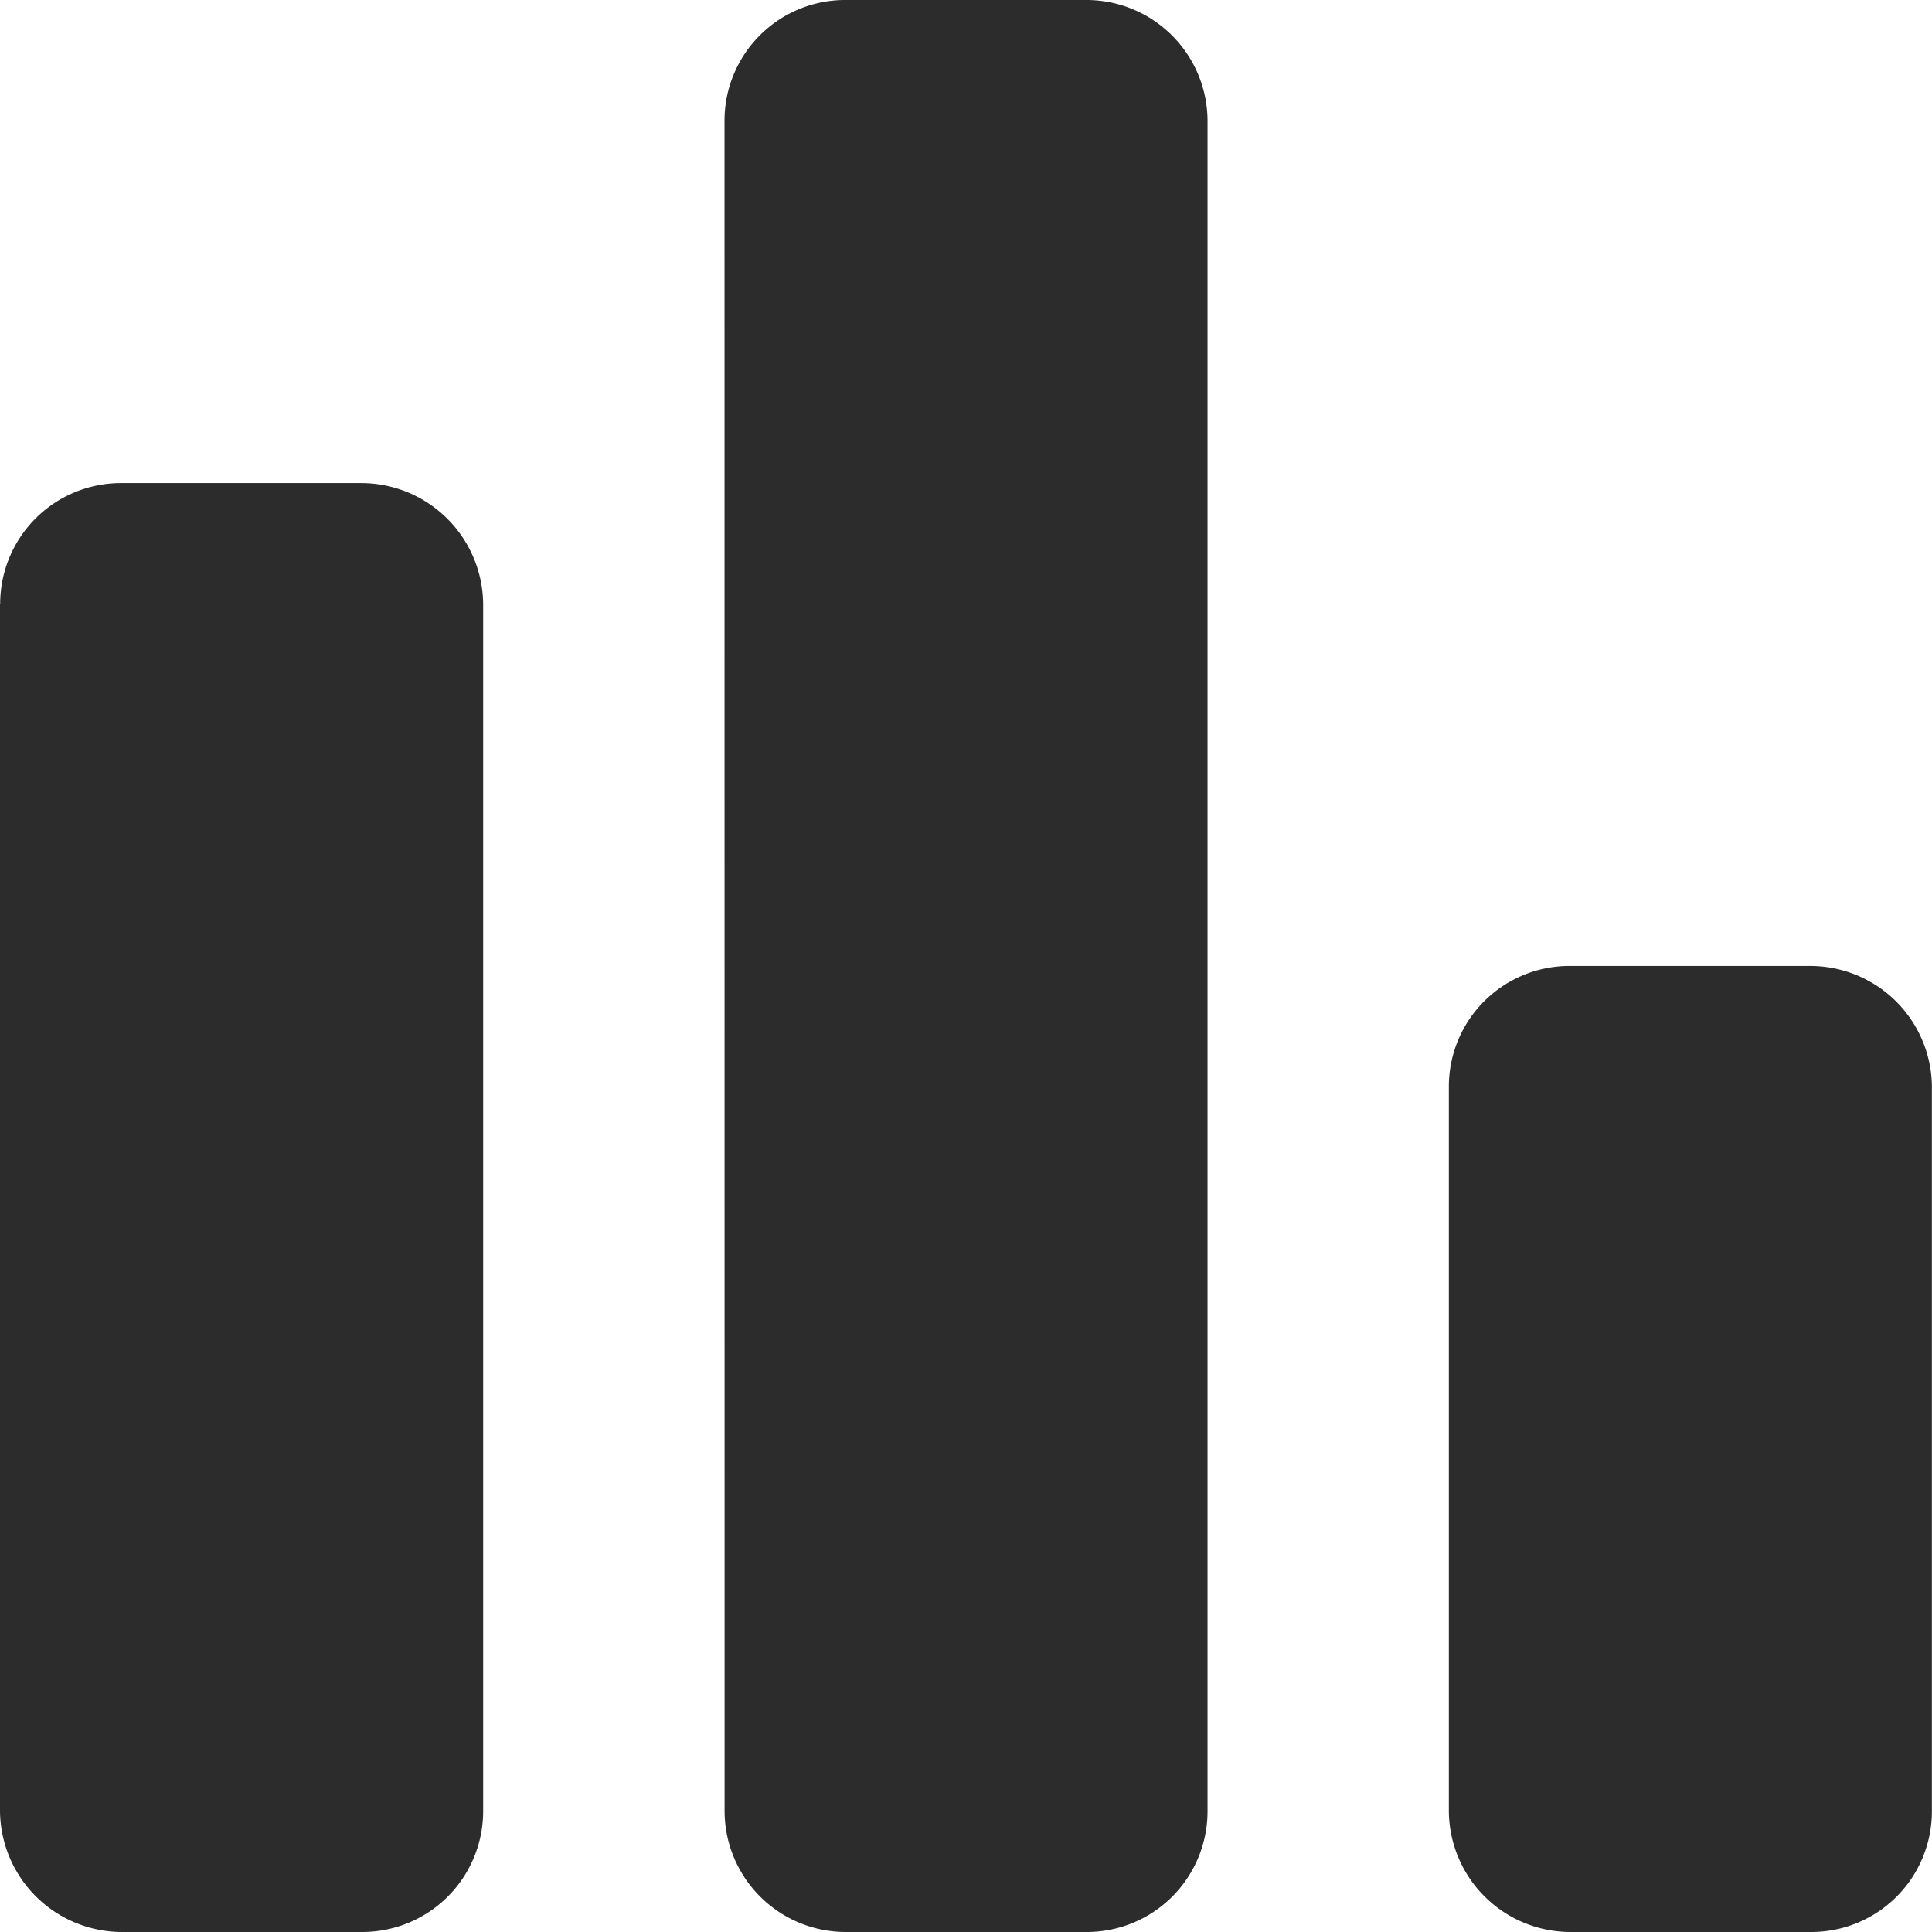 <?xml version="1.0" standalone="no"?><!DOCTYPE svg PUBLIC "-//W3C//DTD SVG 1.1//EN" "http://www.w3.org/Graphics/SVG/1.1/DTD/svg11.dtd"><svg t="1562902060850" class="icon" viewBox="0 0 1024 1024" version="1.1" xmlns="http://www.w3.org/2000/svg" p-id="2217" xmlns:xlink="http://www.w3.org/1999/xlink" width="200" height="200"><defs><style type="text/css"></style></defs><path d="M384.01 63.998A63.925 63.925 0 0 1 447.878-0.004H575.457a64.201 64.201 0 0 1 64.56 63.853v896.11A63.956 63.956 0 0 1 576.132 1023.996h-127.481a64.201 64.201 0 0 1-64.601-63.787v-0.236z m383.912 511.788a63.894 63.894 0 0 1 64.601-63.807h126.805A64.478 64.478 0 0 1 1023.944 575.785v384.373A63.915 63.915 0 0 1 959.328 1023.996h-126.805a64.478 64.478 0 0 1-64.601-63.822v-384.389zM0.092 320.168A64.022 64.022 0 0 1 64.022 256.038H191.478a64.672 64.672 0 0 1 64.611 64.109v639.709A64.048 64.048 0 0 1 192.143 1023.996H64.585A64.683 64.683 0 0 1 0 959.856V320.168h0.102z" fill="#2c2c2c" p-id="2218"></path></svg>